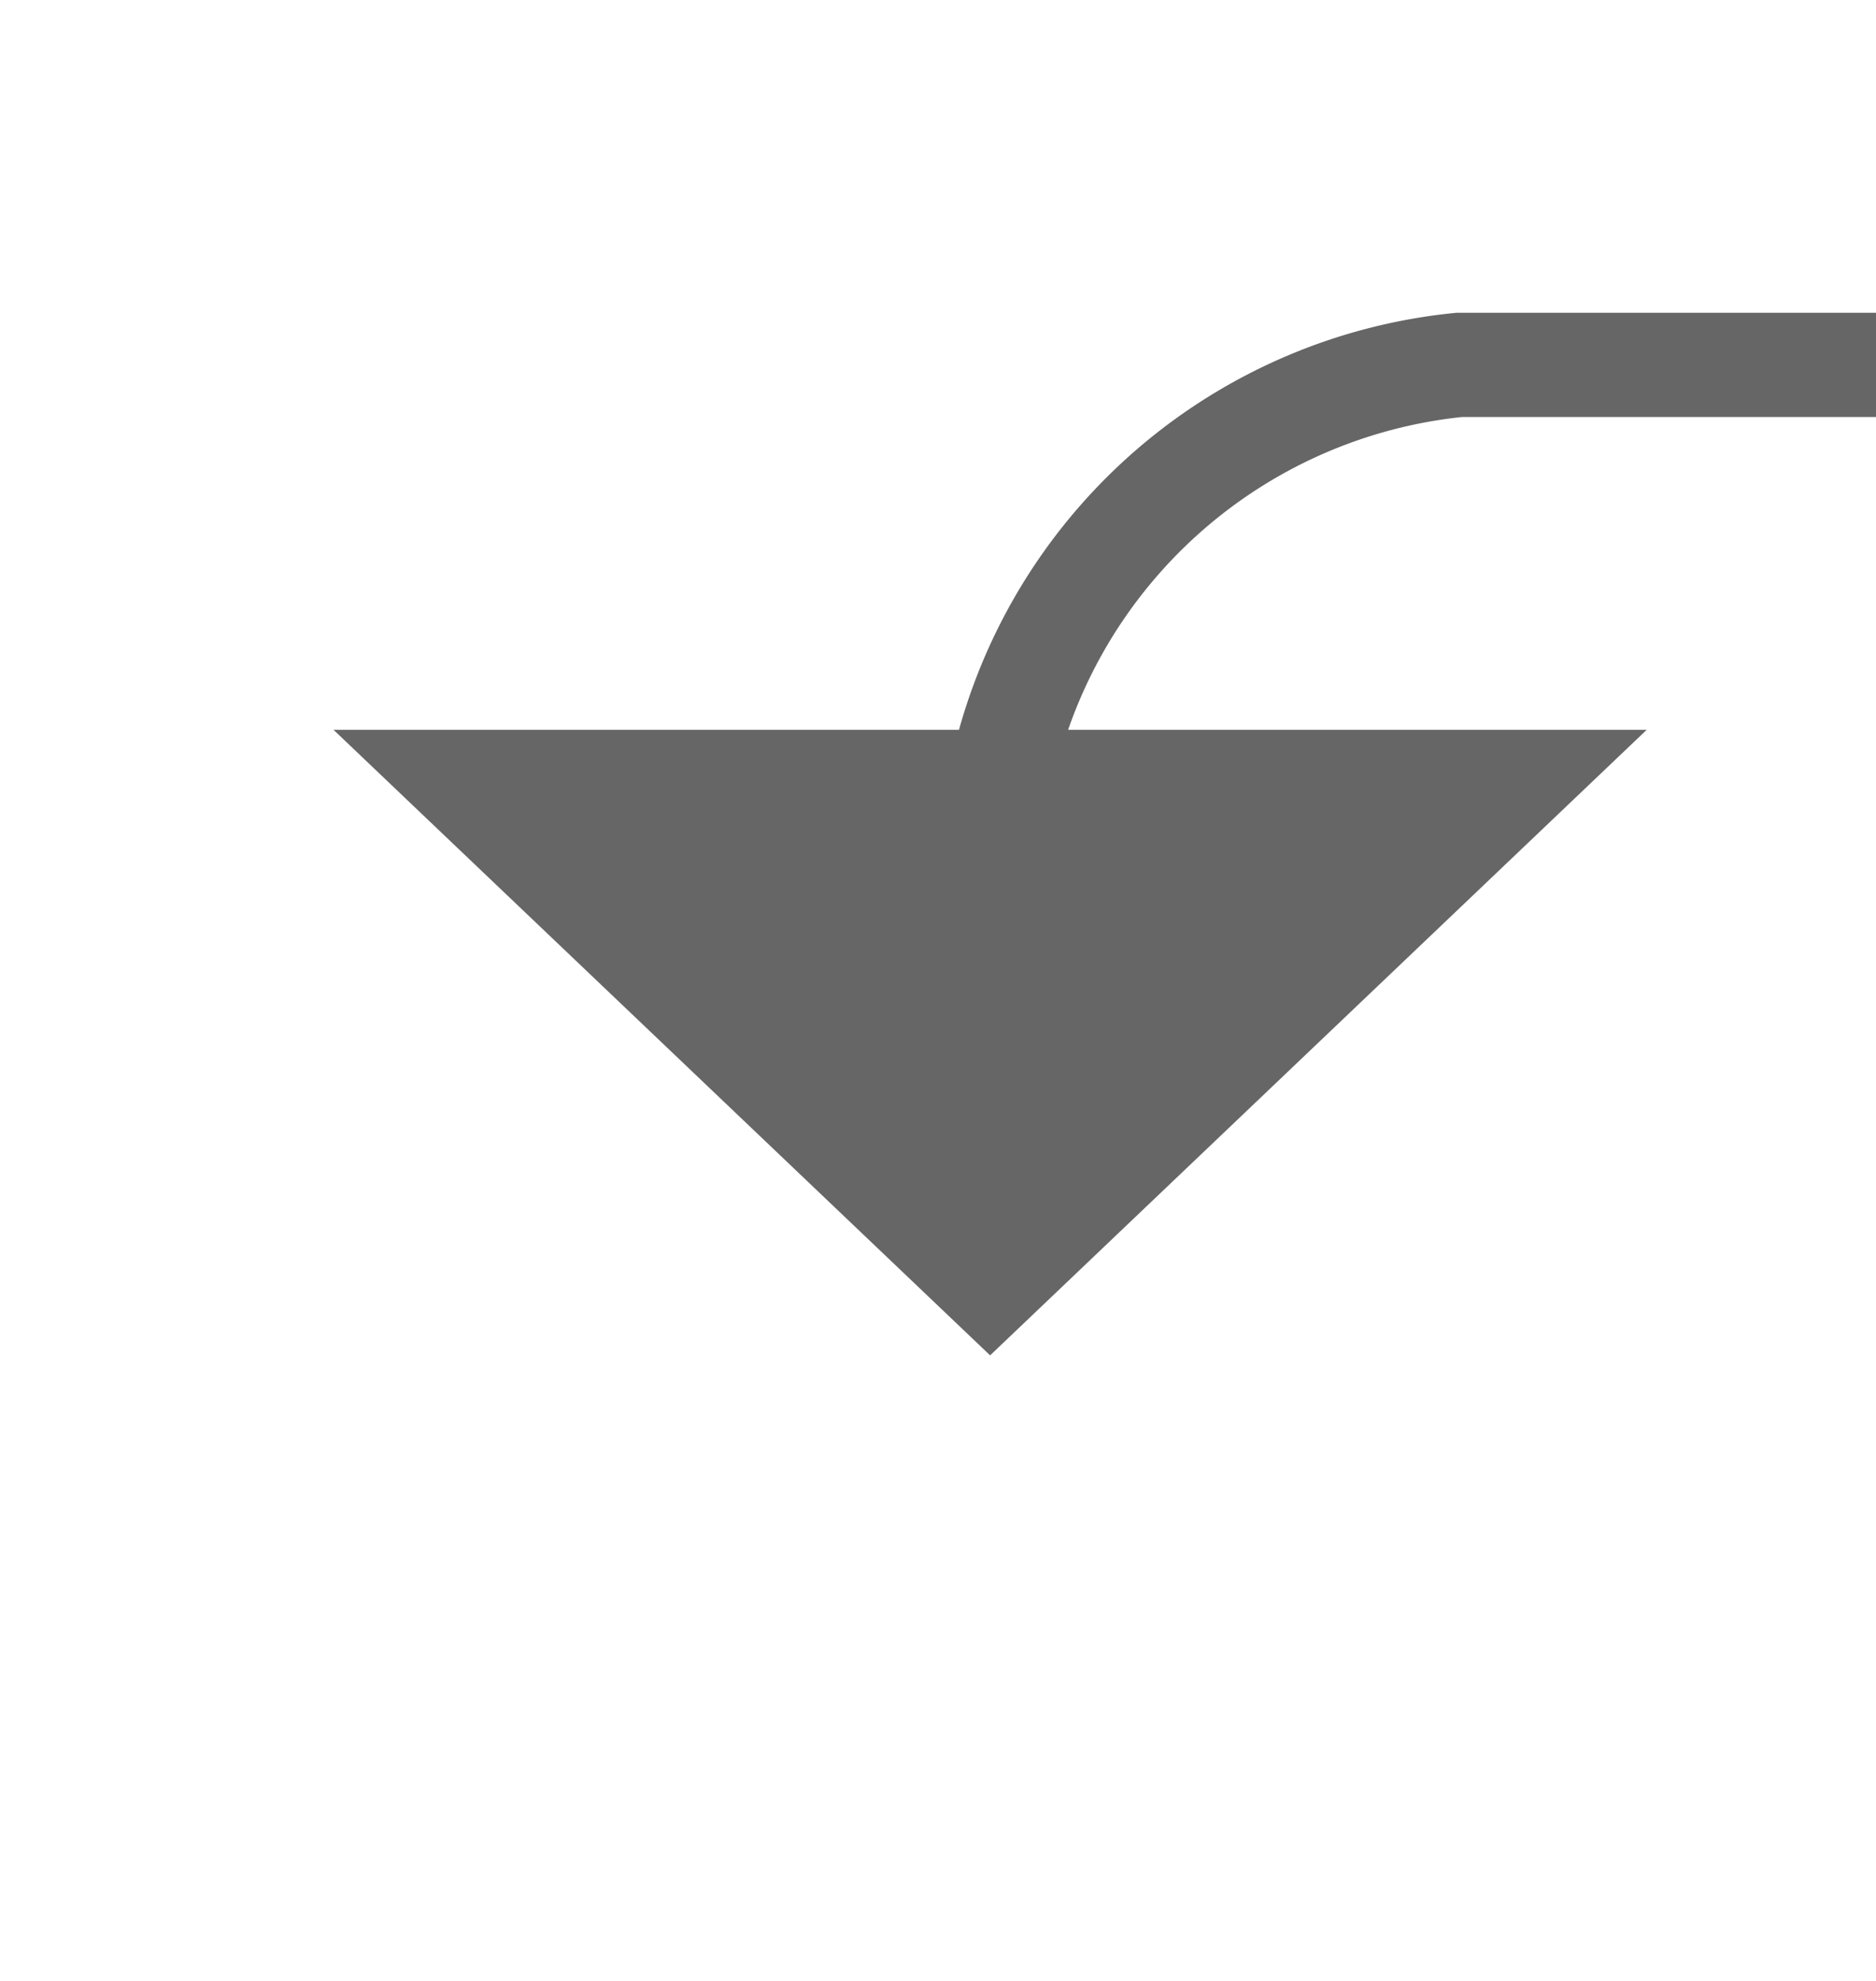 ﻿<?xml version="1.0" encoding="utf-8"?>
<svg version="1.1" xmlns:xlink="http://www.w3.org/1999/xlink" width="18px" height="19px" preserveAspectRatio="xMidYMin meet" viewBox="472 407  16 19" xmlns="http://www.w3.org/2000/svg">
  <path d="M 877.5 342  L 877.5 405  A 5 5 0 0 1 872.5 410.5 L 485 410.5  A 5 5 0 0 0 480.5 415.5 L 480.5 415  " stroke-width="1" stroke="#666666" fill="none" />
  <path d="M 474.2 414  L 480.5 420  L 486.8 414  L 474.2 414  Z " fill-rule="nonzero" fill="#666666" stroke="none" />
</svg>